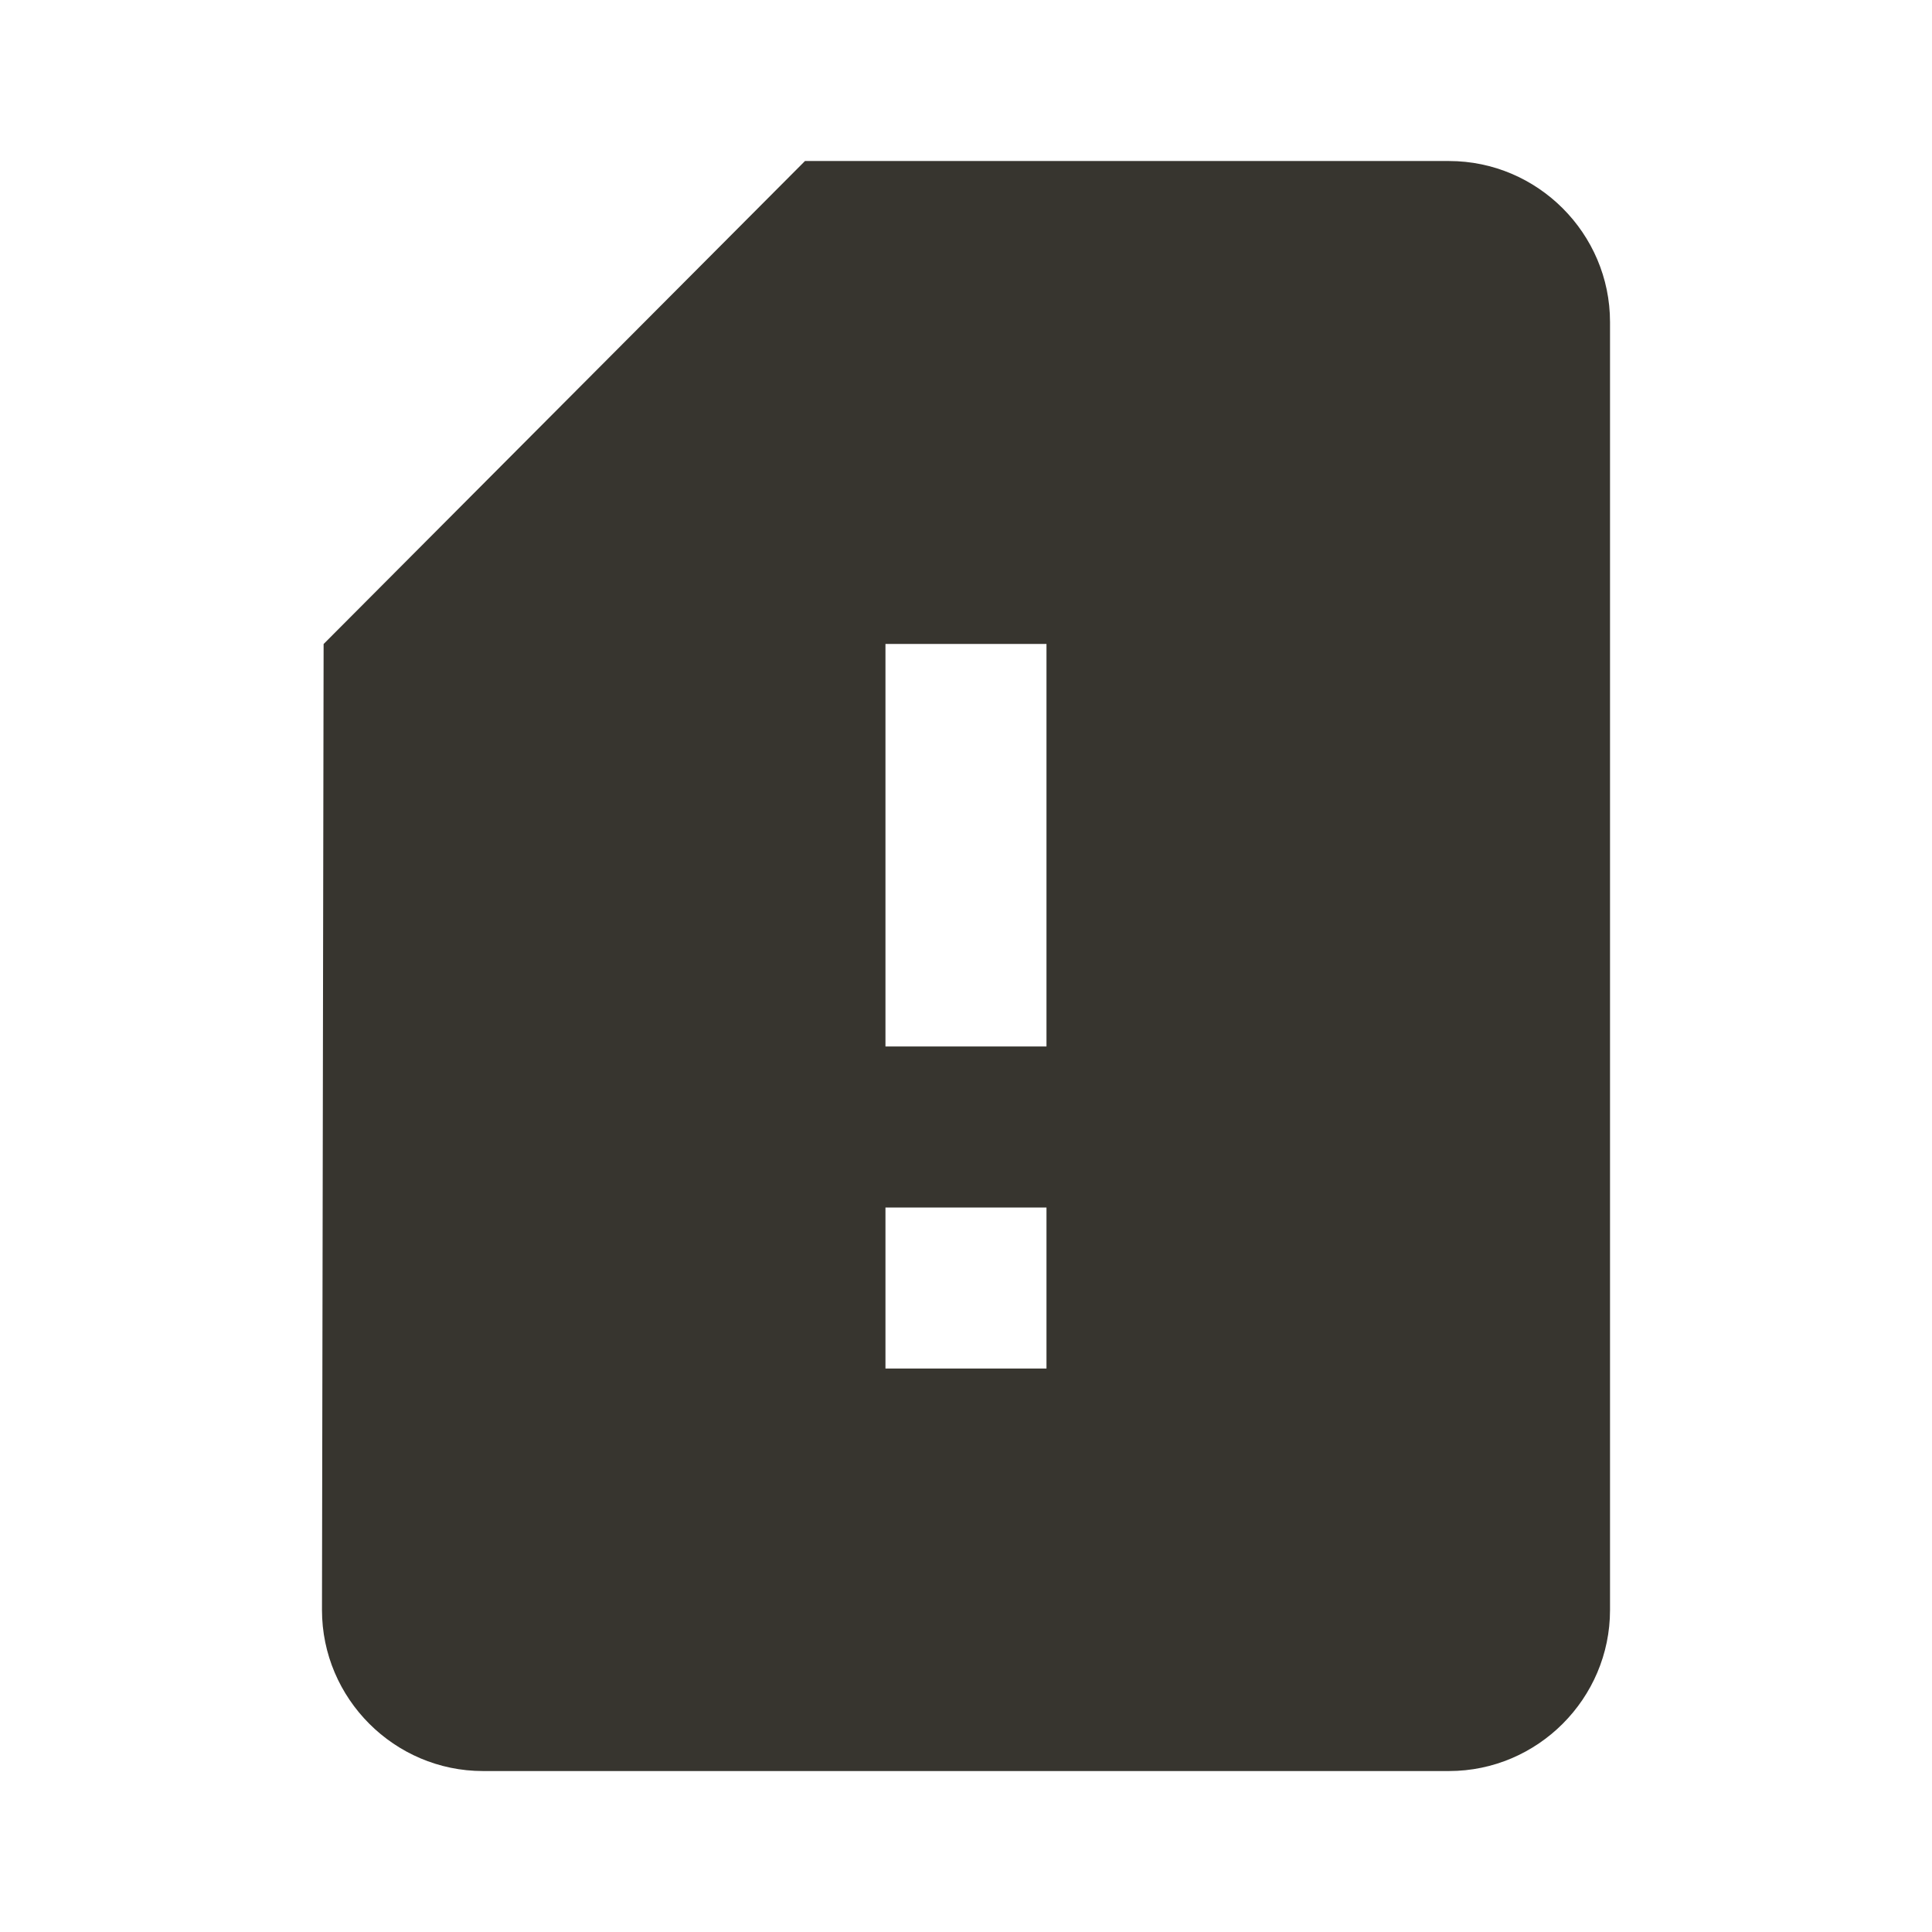 <!-- Generated by IcoMoon.io -->
<svg version="1.1" xmlns="http://www.w3.org/2000/svg" width="32" height="32" viewBox="0 0 32 32">
<title>mt-sim_card_alert</title>
<path fill="#37352f" d="M24 2.667h-10.667l-7.973 8-0.027 16c0 1.467 1.2 2.667 2.667 2.667h16c1.467 0 2.667-1.2 2.667-2.667v-21.333c0-1.467-1.2-2.667-2.667-2.667v0zM17.333 22.667h-2.667v-2.667h2.667v2.667zM17.333 17.333h-2.667v-6.667h2.667v6.667z"></path>
</svg>
